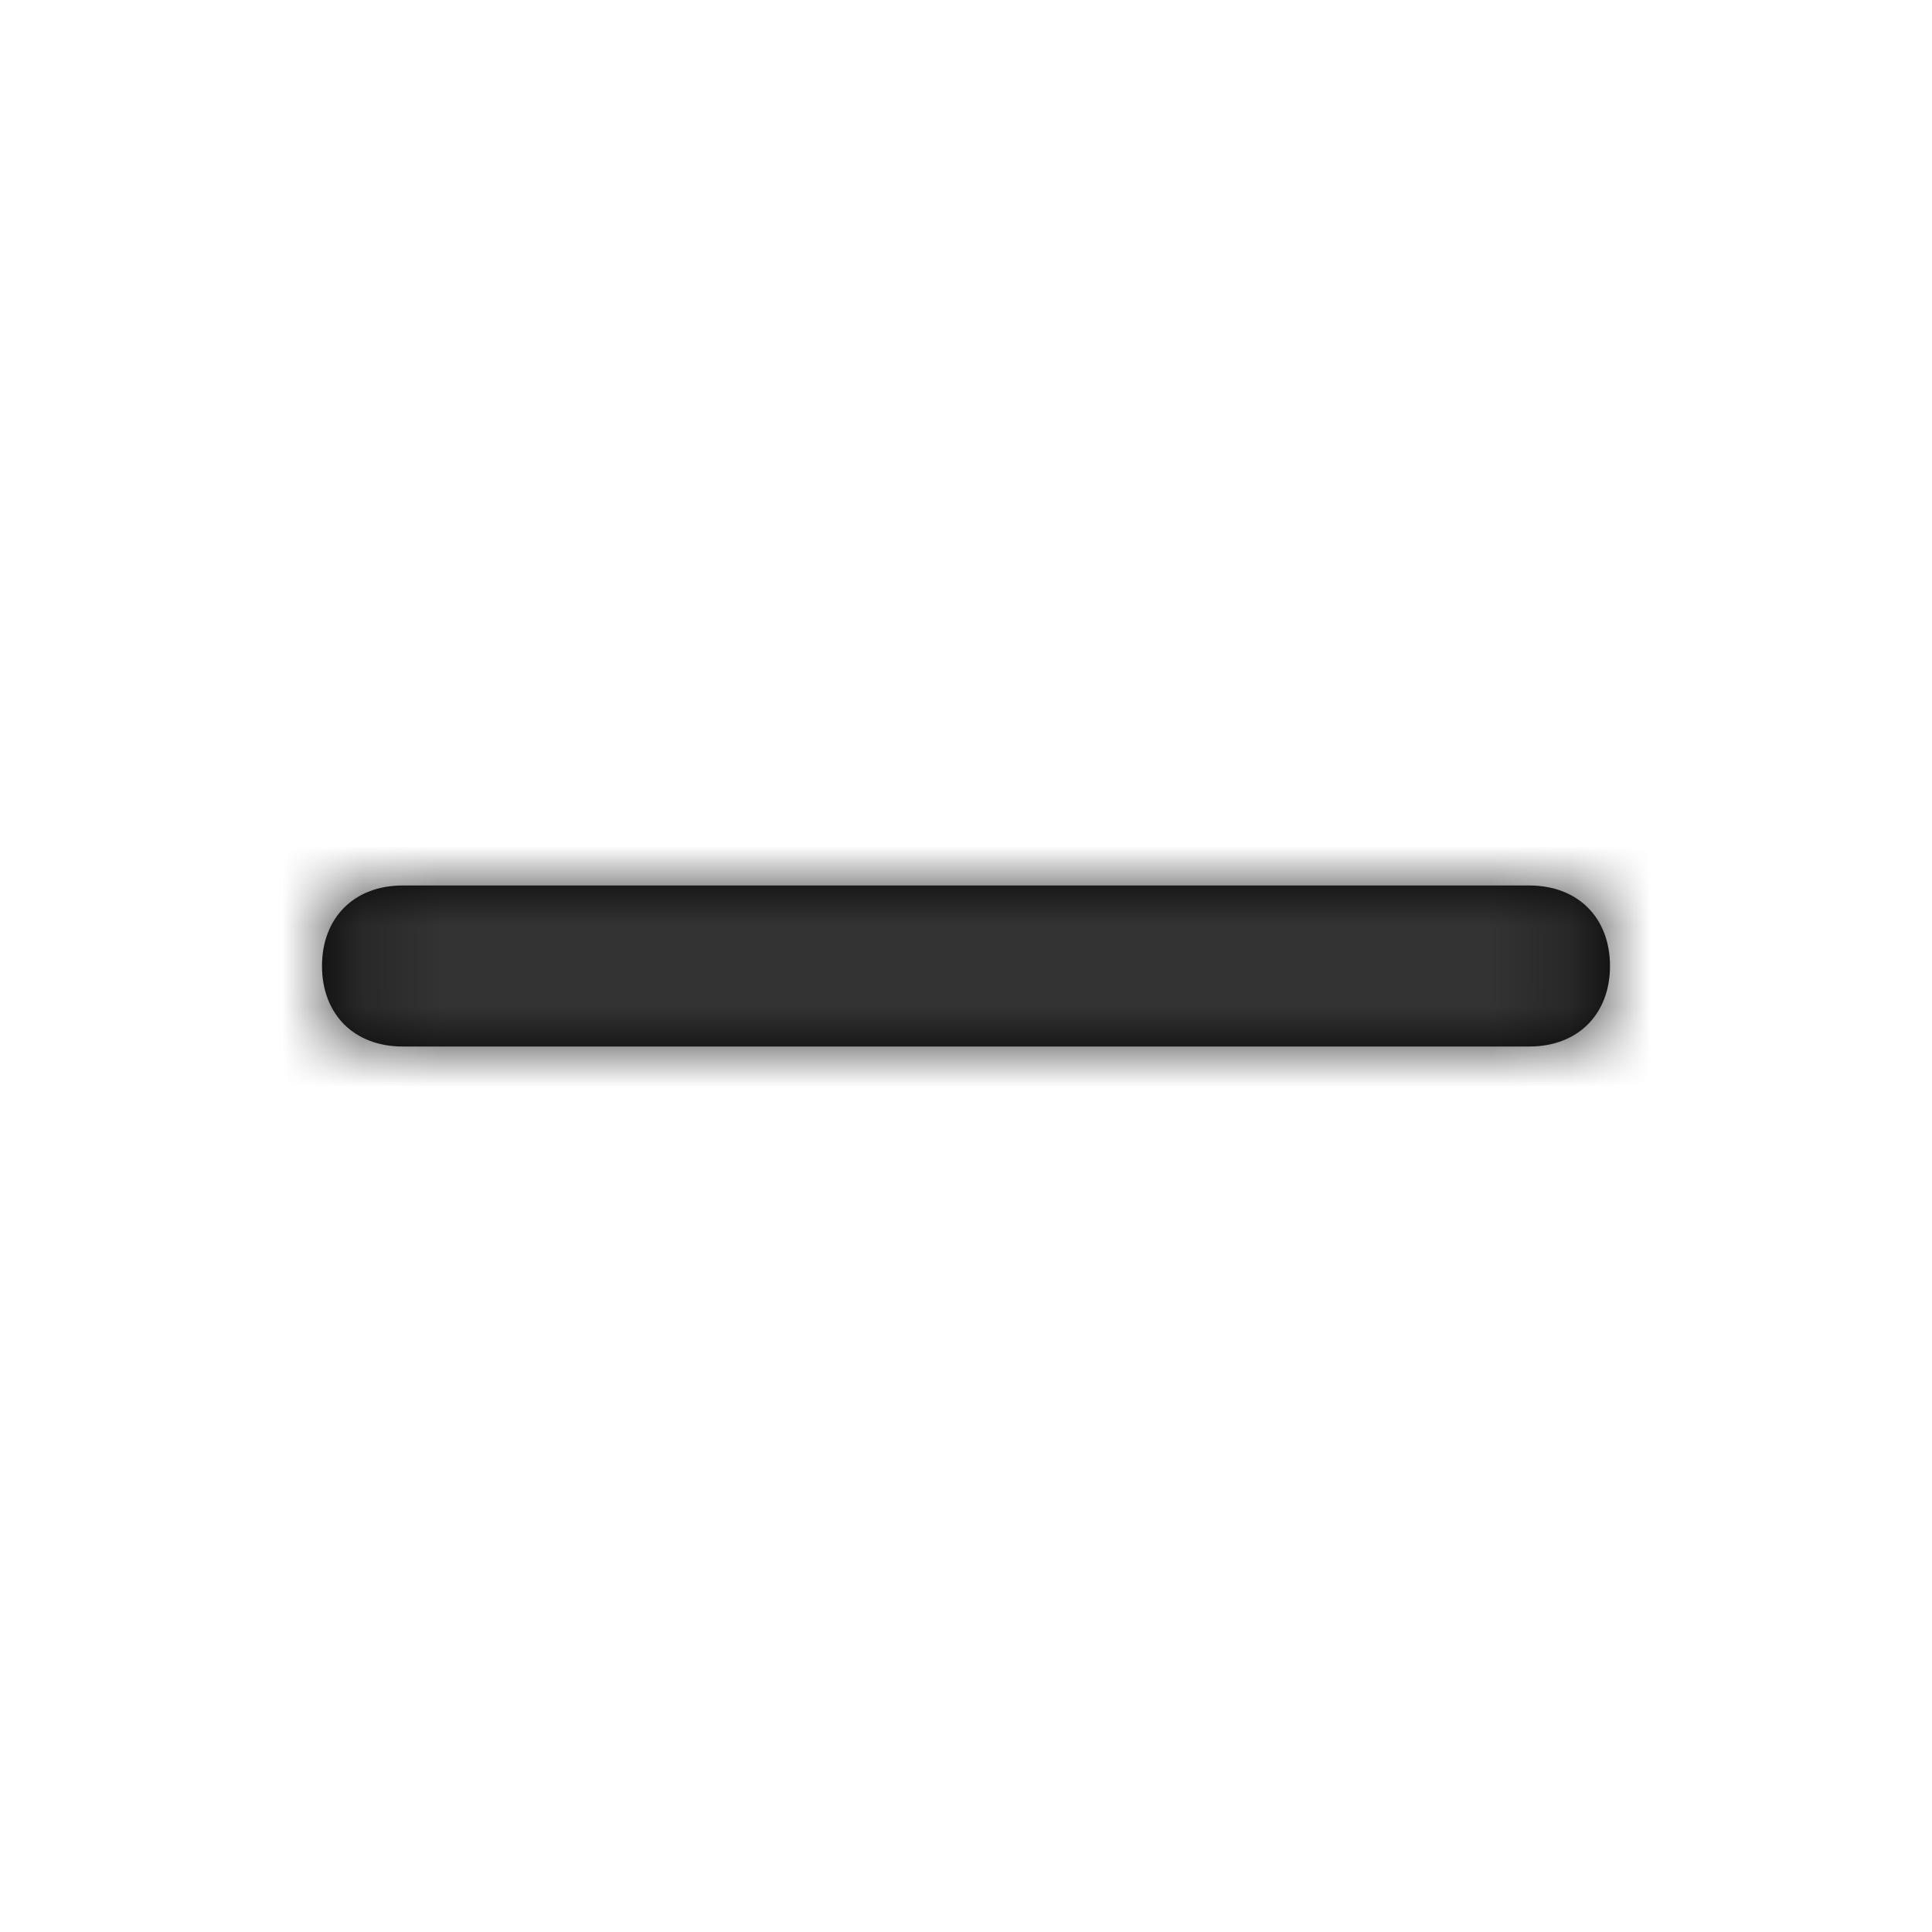 <svg width="24" height="24" viewBox="0 0 24 24" fill="none"
  xmlns="http://www.w3.org/2000/svg">
  <path d="M20 12C20 12.6 19.6 13 19 13H5C4.4 13 4 12.6 4 12C4 11.4 4.4 11 5 11H19C19.6 11 20 11.4 20 12Z" fill="black"/>
  <mask id="mask0" mask-type="alpha" maskUnits="userSpaceOnUse" x="4" y="11" width="16" height="2">
    <path d="M20 12C20 12.6 19.6 13 19 13H5C4.4 13 4 12.6 4 12C4 11.4 4.4 11 5 11H19C19.6 11 20 11.4 20 12Z" fill="white"/>
  </mask>
  <g mask="url(#mask0)">
    <rect width="24" height="24" fill="#333333"/>
  </g>
</svg>
